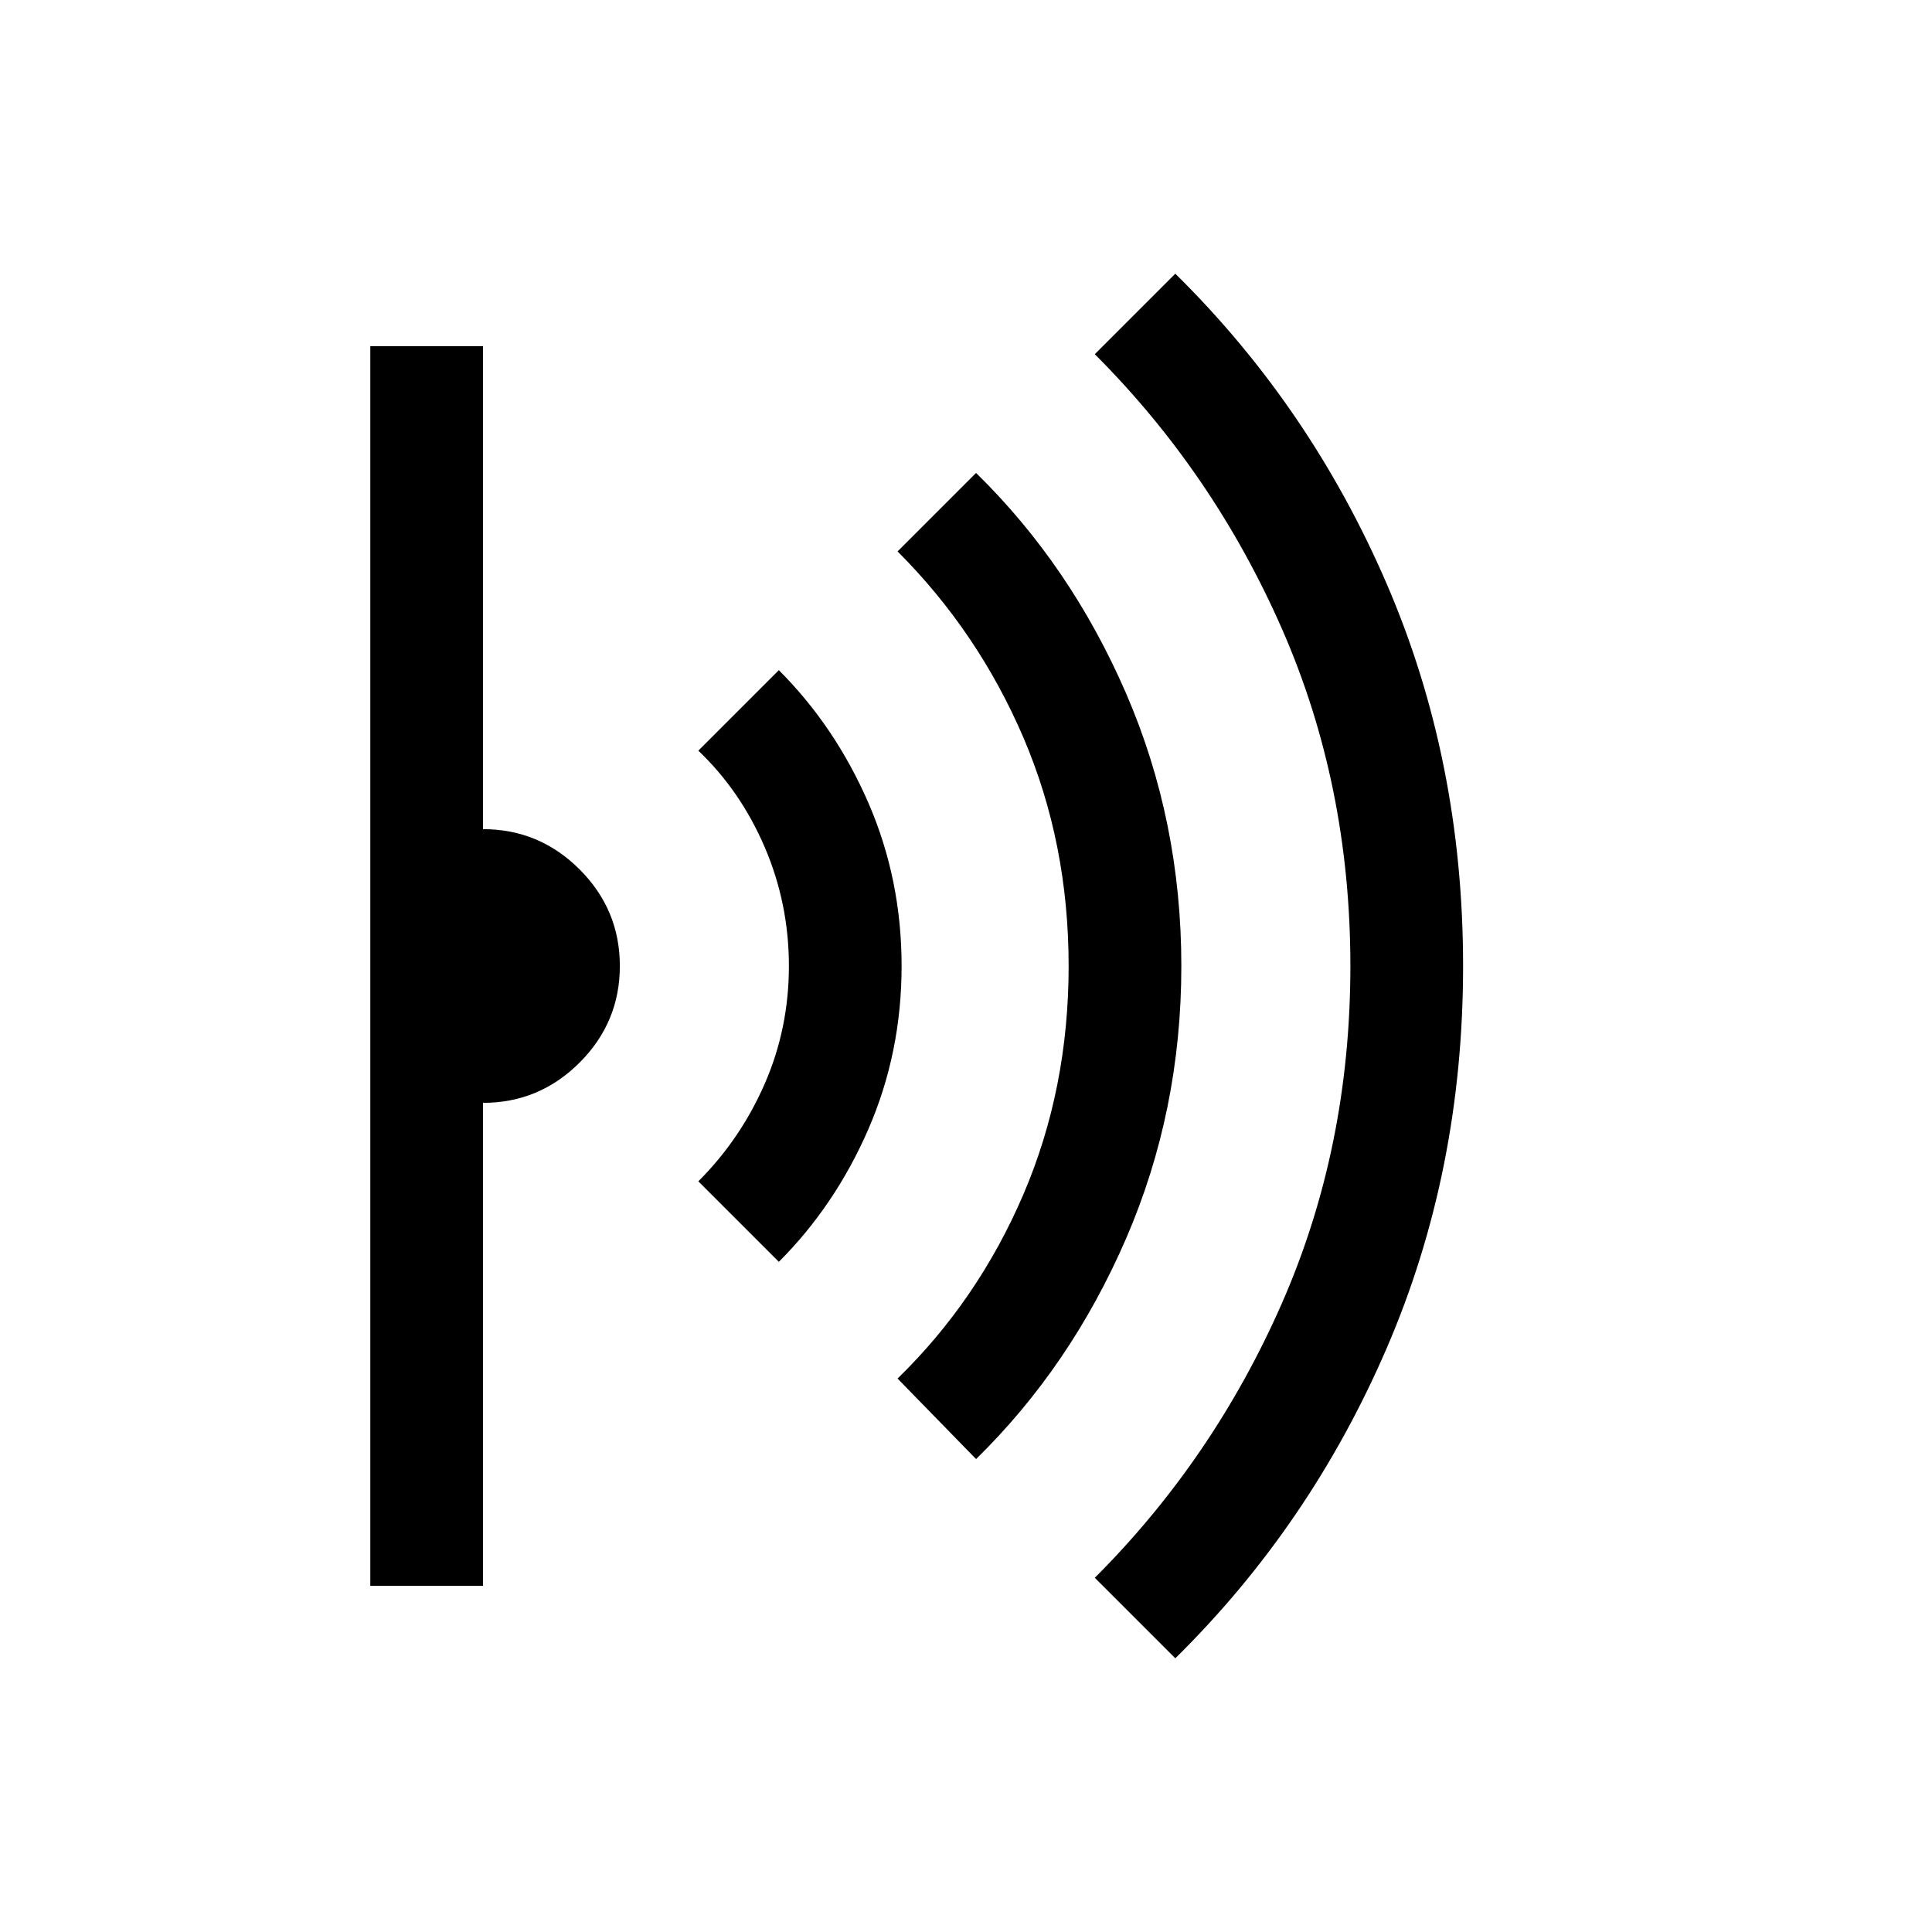 <svg xmlns="http://www.w3.org/2000/svg" height="24" width="24"><path d="m14.6 20.6-1-1q1.475-1.475 2.325-3.412.85-1.938.85-4.188t-.85-4.188Q15.075 5.875 13.6 4.4l1-1q1.675 1.65 2.625 3.85t.95 4.75q0 2.55-.95 4.75T14.6 20.6Zm-2.475-2.475-.975-1q1-.975 1.563-2.288.562-1.312.562-2.837 0-1.525-.562-2.838Q12.15 7.85 11.15 6.85l.975-.975q1.175 1.15 1.863 2.737.687 1.588.687 3.388 0 1.8-.687 3.387-.688 1.588-1.863 2.738Zm-2.45-2.45-1-1q.525-.525.825-1.213.3-.687.3-1.462 0-.775-.3-1.475-.3-.7-.825-1.2l1-1q.7.7 1.113 1.65.412.95.412 2.025t-.412 2.025q-.413.95-1.113 1.65ZM4.6 19.7V4.3H6v6q.7 0 1.2.5t.5 1.2q0 .7-.5 1.2t-1.2.5v6Z"/></svg>